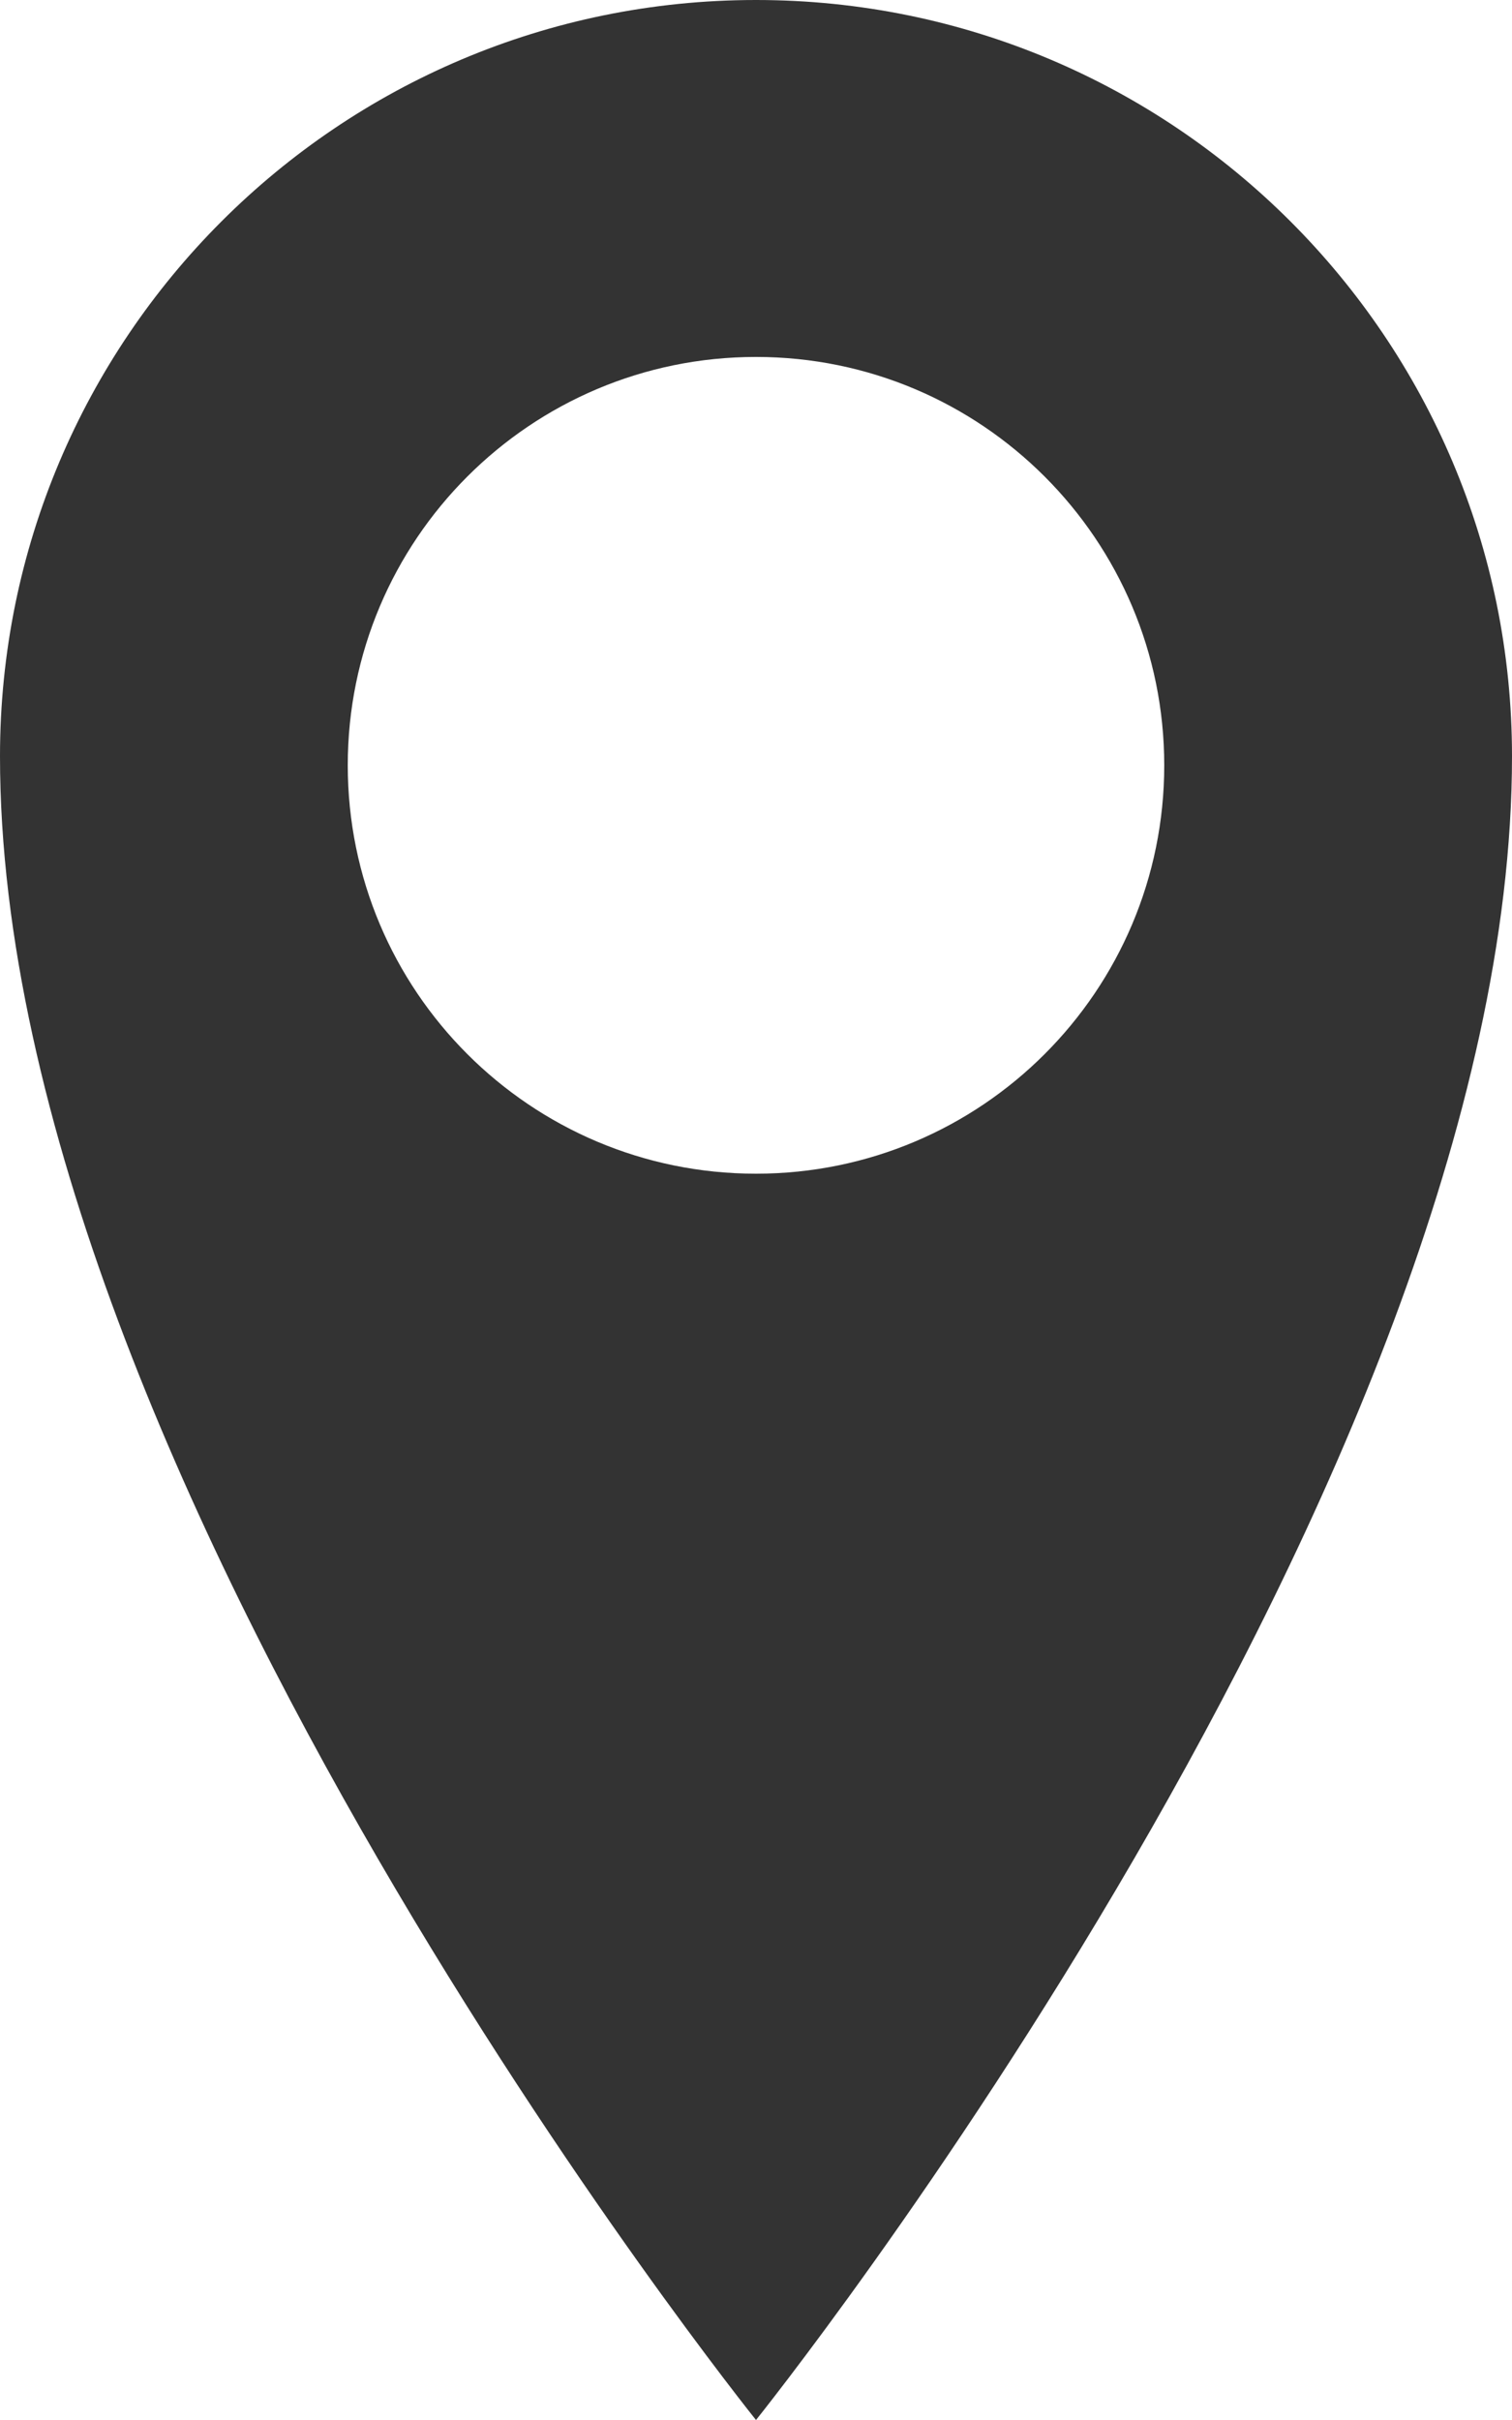 <svg xmlns="http://www.w3.org/2000/svg" width="50" height="80" viewBox="0 0 50 80"><path fill="#333" d="M25 0C11.19 0 0 11.194 0 25c0 23.87 25 55 25 55s25-31.13 25-55C50 11.194 38.807 0 25 0zm0 38.8c-7.457 0-13.5-6.044-13.5-13.5S17.543 11.8 25 11.8c7.455 0 13.5 6.044 13.5 13.5S32.455 38.8 25 38.8z"/></svg>